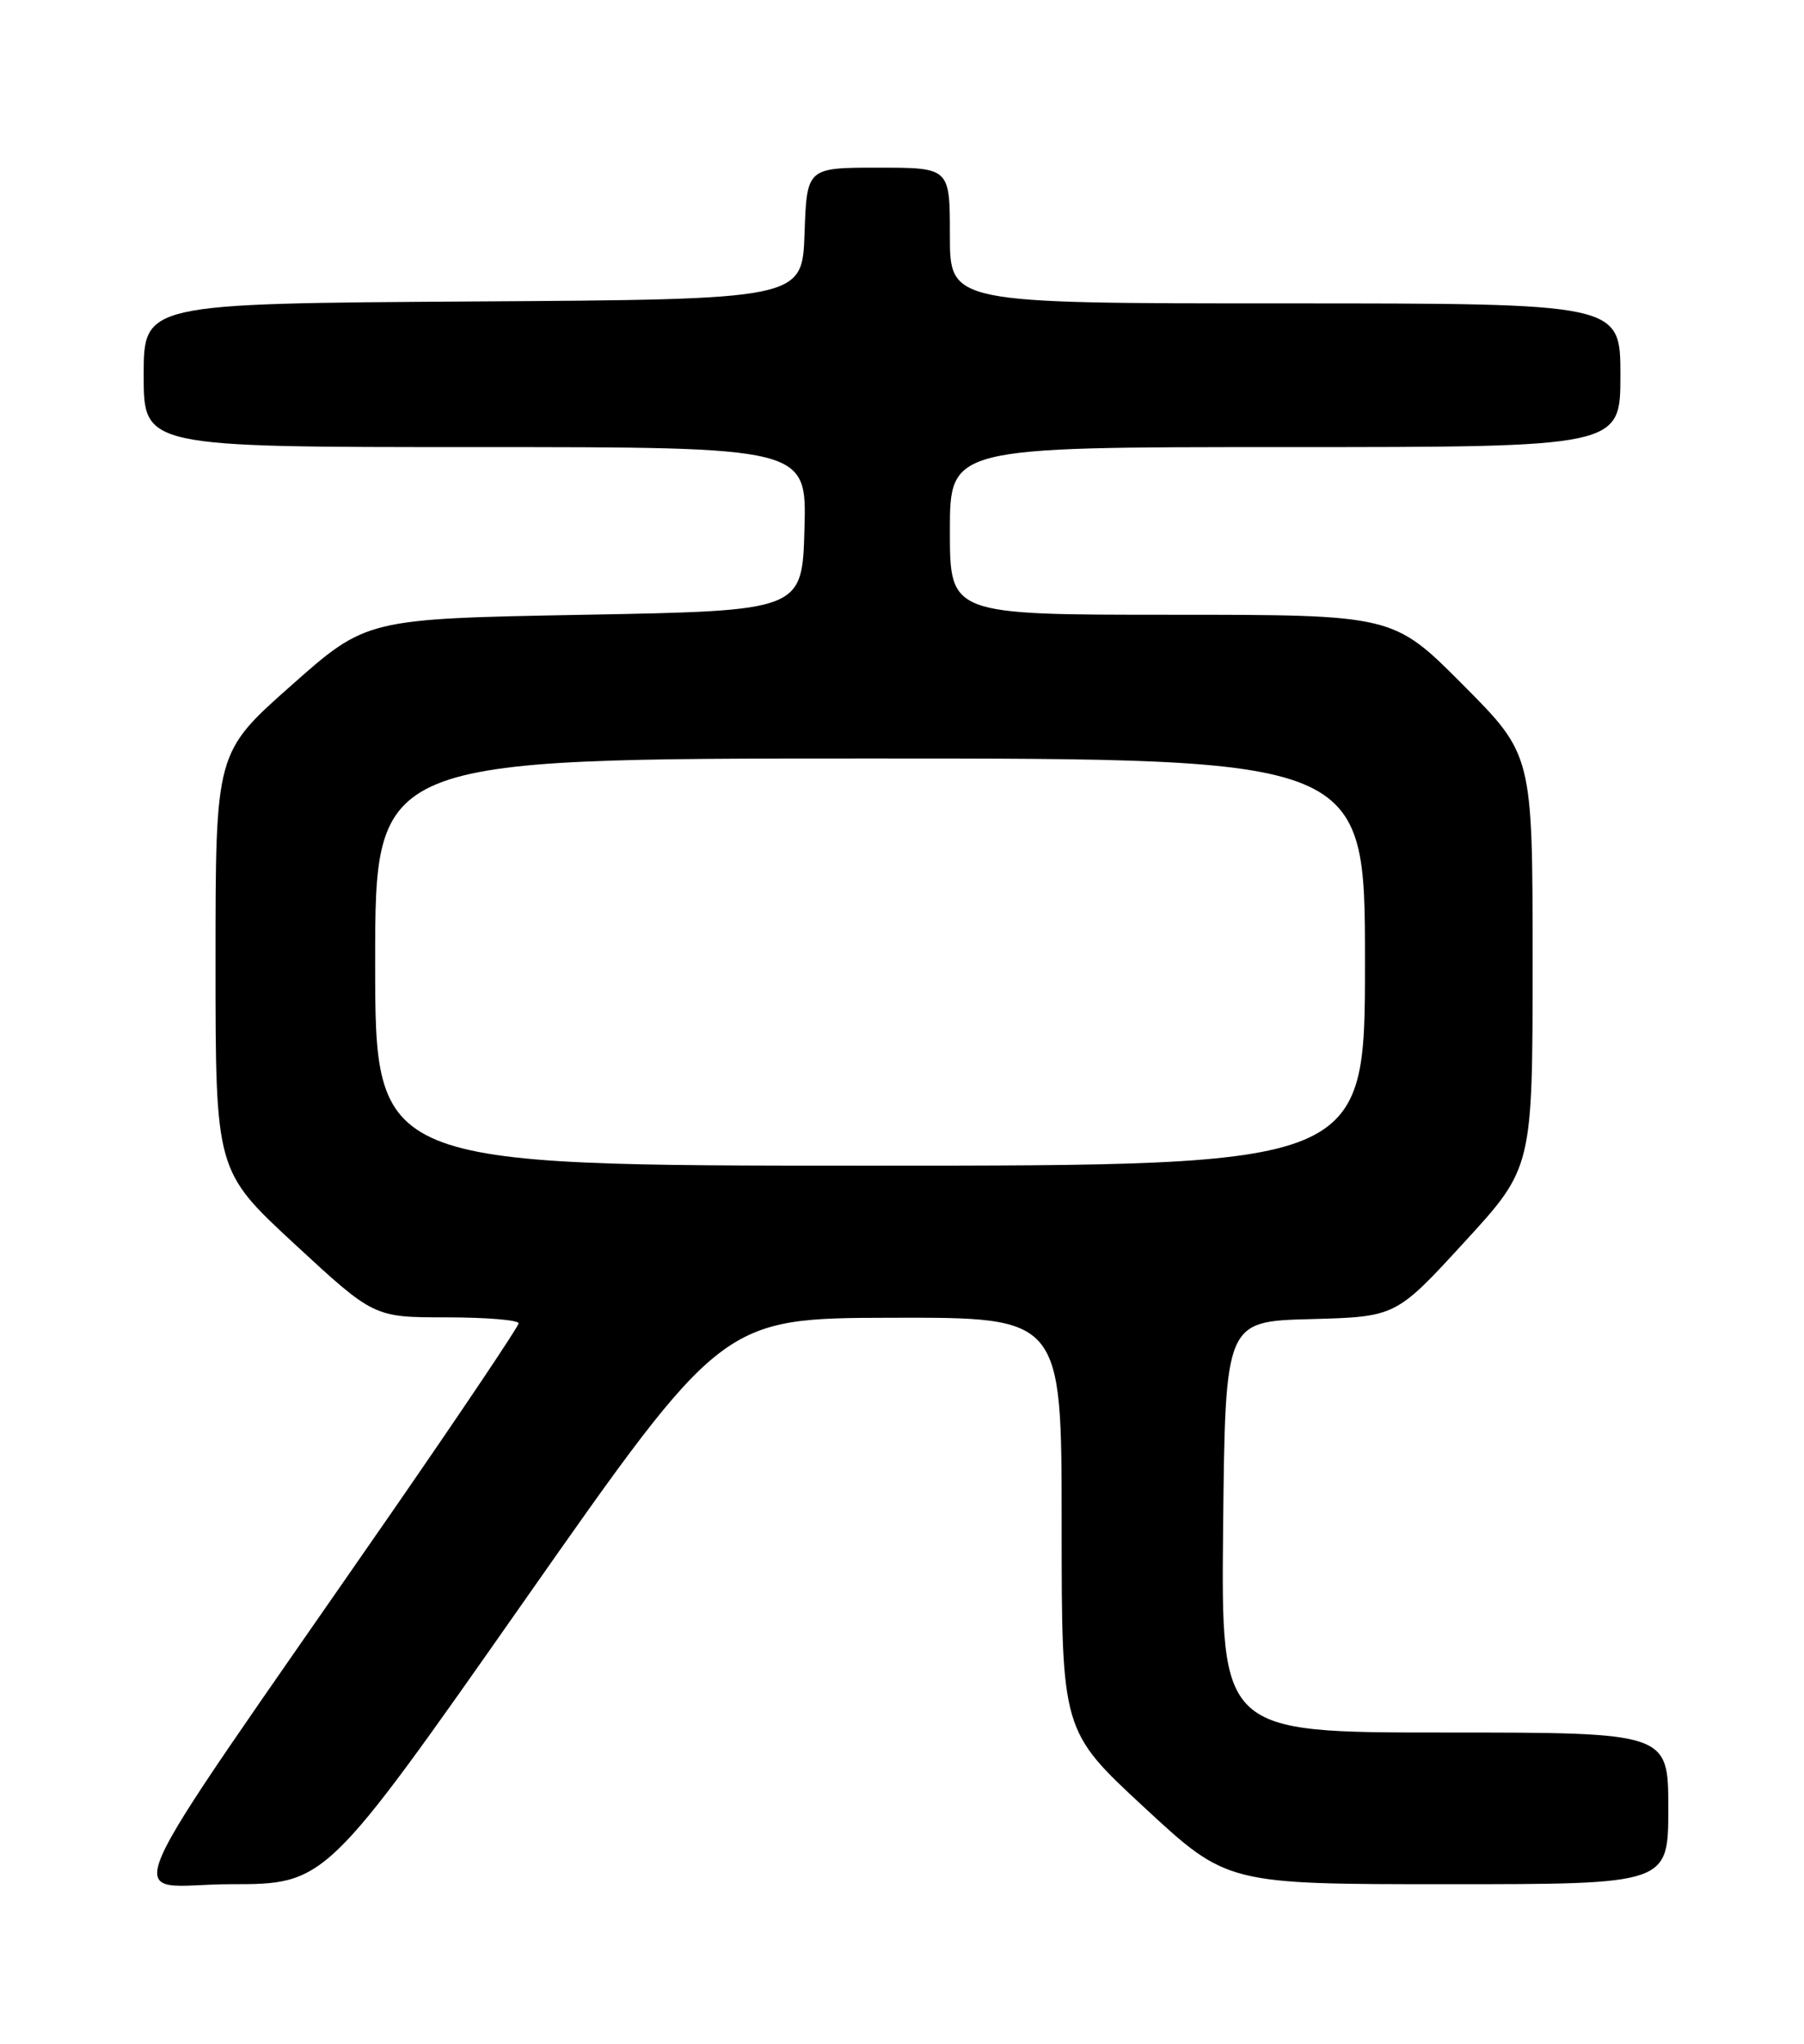 <?xml version="1.0" encoding="UTF-8" standalone="no"?>
<!DOCTYPE svg PUBLIC "-//W3C//DTD SVG 1.1//EN" "http://www.w3.org/Graphics/SVG/1.1/DTD/svg11.dtd" >
<svg xmlns="http://www.w3.org/2000/svg" xmlns:xlink="http://www.w3.org/1999/xlink" version="1.1" viewBox="0 0 226 256">
 <g >
 <path fill="currentColor"
d=" M 65.65 200.55 C 90.50 165.10 90.50 165.10 111.75 165.05 C 133.00 165.00 133.00 165.00 133.00 190.90 C 133.00 216.80 133.00 216.80 143.37 226.40 C 153.73 236.00 153.73 236.00 181.37 236.00 C 209.00 236.00 209.00 236.00 209.00 226.50 C 209.00 217.00 209.00 217.00 180.98 217.00 C 152.97 217.00 152.97 217.00 153.23 191.25 C 153.50 165.50 153.50 165.50 164.18 165.22 C 174.87 164.93 174.87 164.93 183.43 155.60 C 192.00 146.27 192.00 146.27 192.00 120.40 C 192.00 94.54 192.00 94.54 183.27 85.77 C 174.54 77.00 174.54 77.00 146.77 77.00 C 119.00 77.00 119.00 77.00 119.00 66.50 C 119.00 56.00 119.00 56.00 161.00 56.00 C 203.00 56.00 203.00 56.00 203.00 47.00 C 203.00 38.00 203.00 38.00 161.00 38.00 C 119.00 38.00 119.00 38.00 119.00 29.50 C 119.00 21.00 119.00 21.00 110.04 21.00 C 101.08 21.00 101.08 21.00 100.79 29.25 C 100.50 37.50 100.50 37.50 59.25 37.76 C 18.00 38.02 18.00 38.02 18.00 47.01 C 18.00 56.00 18.00 56.00 59.53 56.00 C 101.07 56.00 101.07 56.00 100.78 66.25 C 100.50 76.50 100.50 76.50 73.21 77.00 C 45.91 77.50 45.91 77.50 36.46 85.88 C 27.00 94.26 27.00 94.26 27.00 120.46 C 27.00 146.65 27.00 146.65 36.92 155.83 C 46.84 165.00 46.84 165.00 55.92 165.00 C 60.91 165.00 64.99 165.34 64.97 165.75 C 64.95 166.16 57.93 176.62 49.37 189.00 C 12.77 241.87 15.33 236.00 28.85 236.00 C 40.80 236.00 40.80 236.00 65.65 200.55 Z  M 47.00 120.50 C 47.00 95.00 47.00 95.00 109.00 95.00 C 171.00 95.00 171.00 95.00 171.00 120.50 C 171.00 146.00 171.00 146.00 109.00 146.00 C 47.00 146.00 47.00 146.00 47.00 120.50 Z "/>
</g>
</svg>